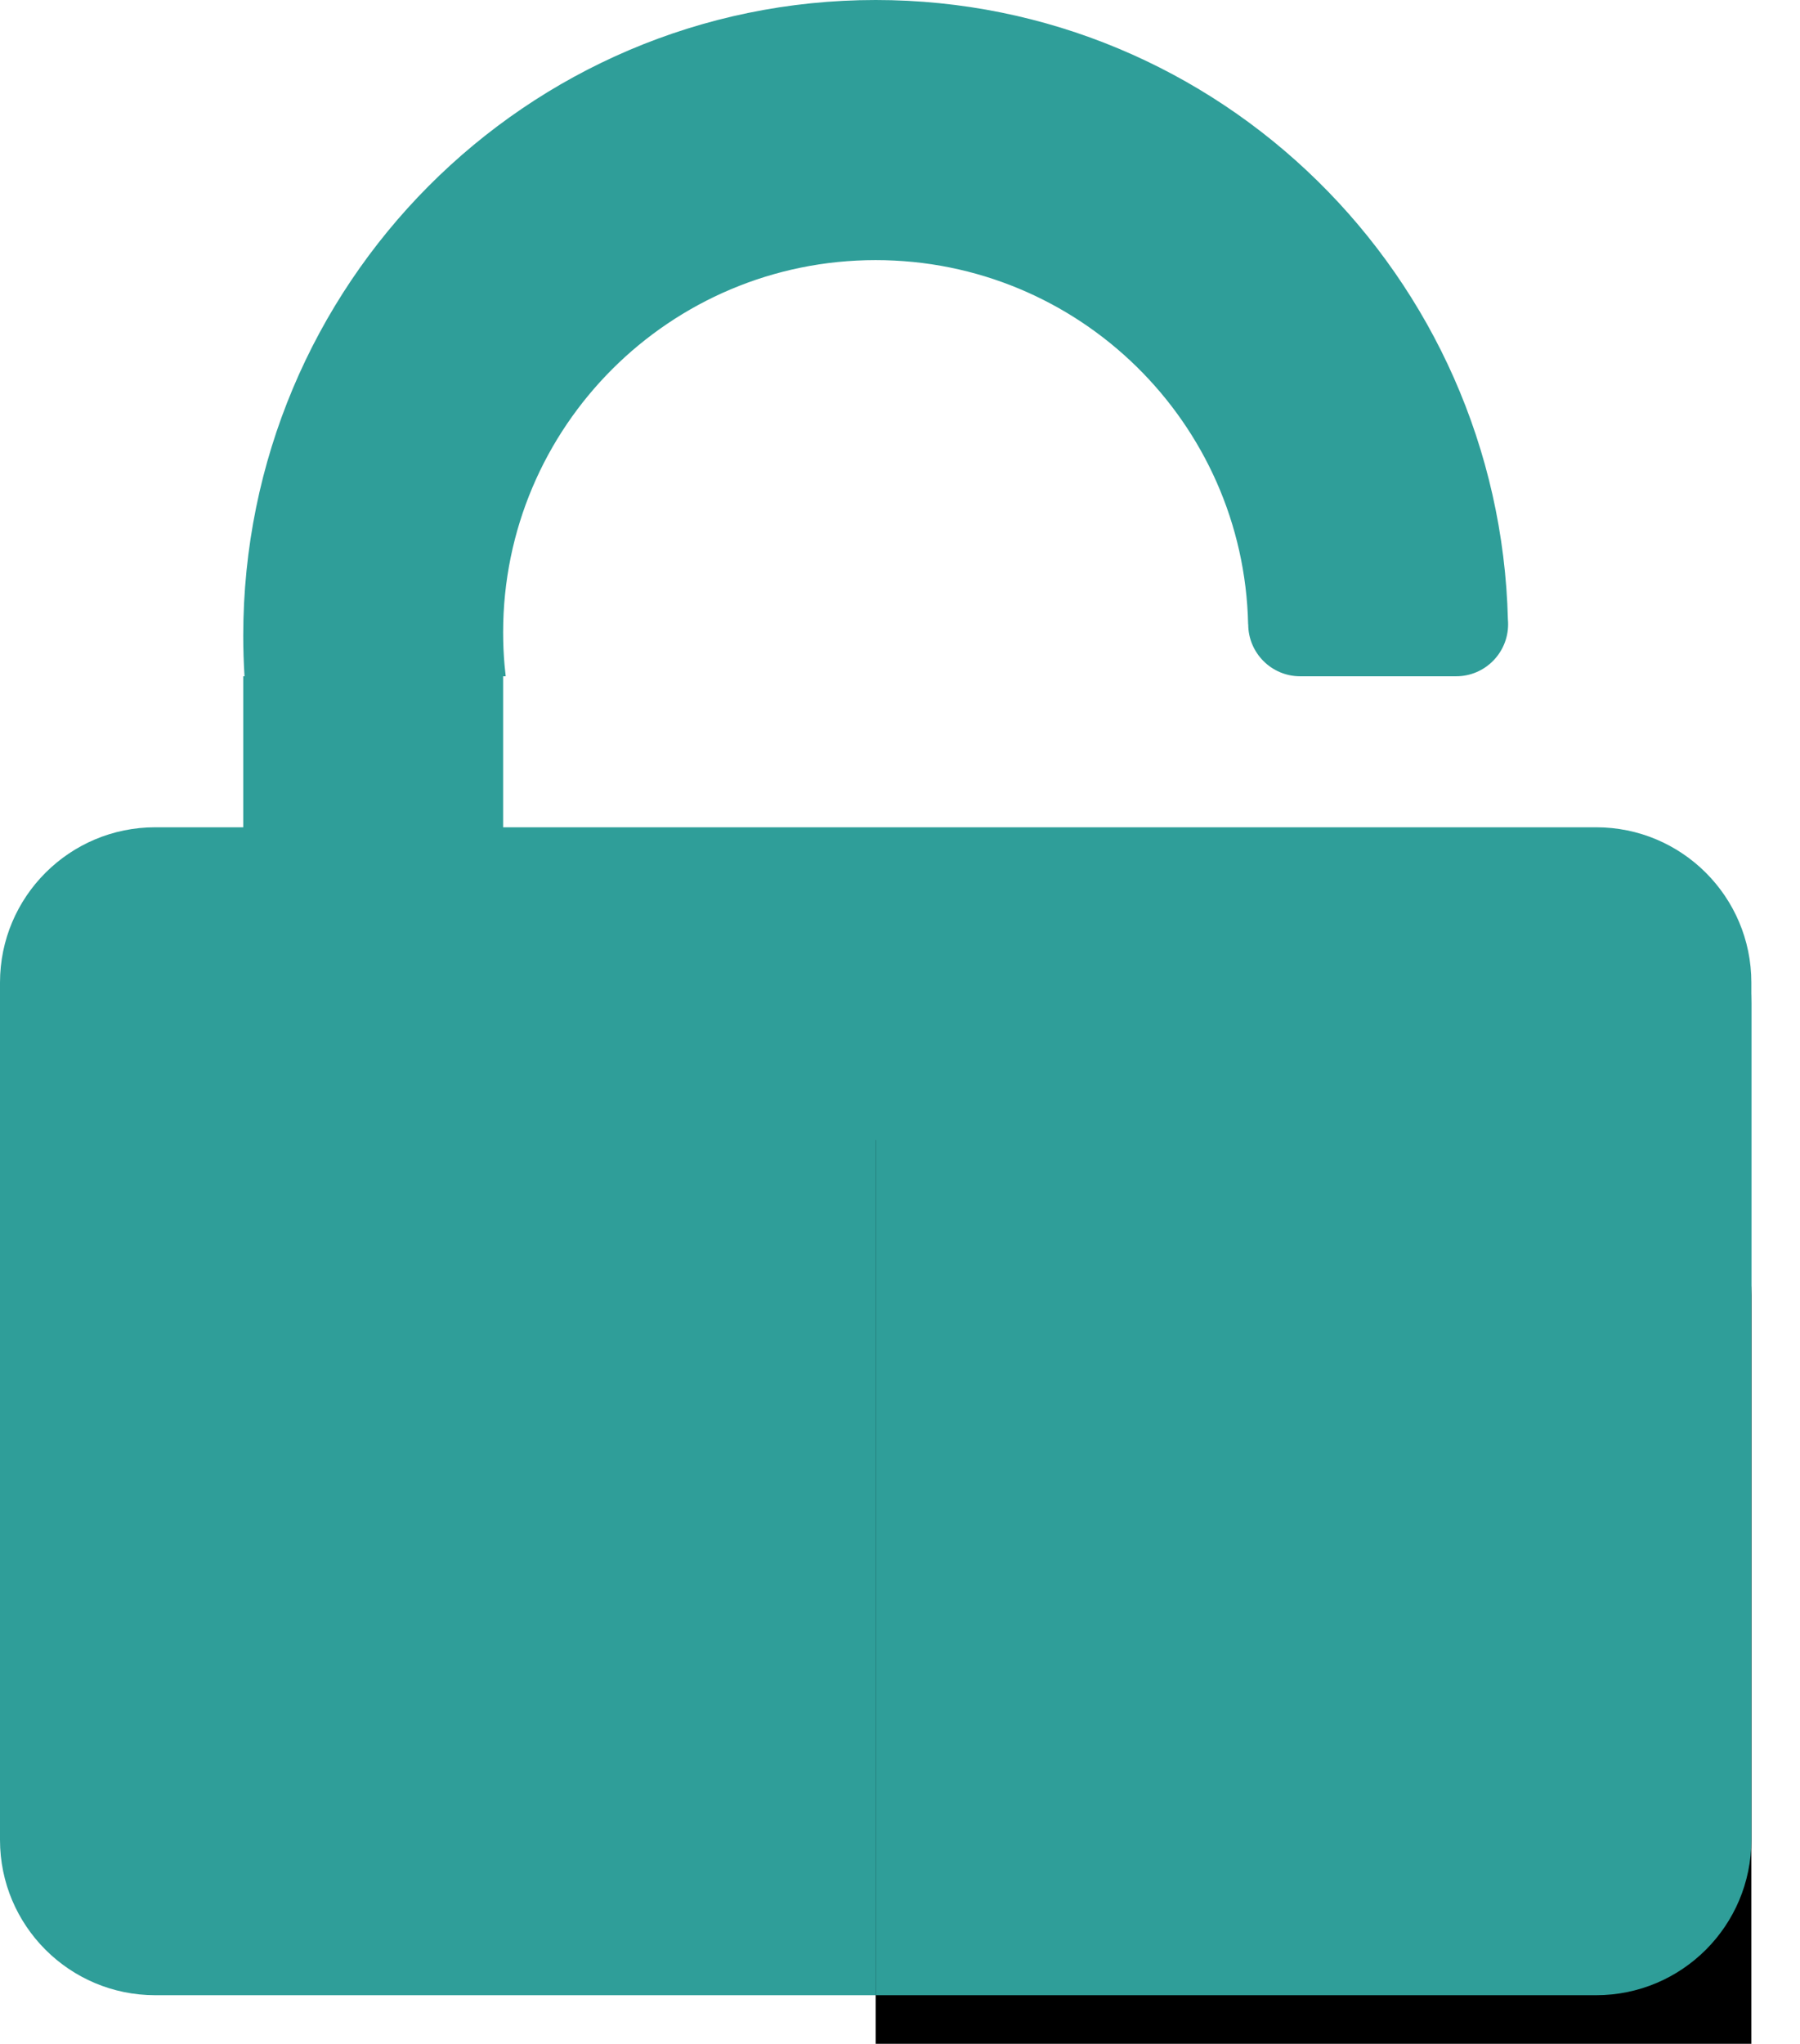 <?xml version="1.0" encoding="UTF-8"?>
<svg width="37px" height="42px" viewBox="0 0 37 42" version="1.1" xmlns="http://www.w3.org/2000/svg" xmlns:xlink="http://www.w3.org/1999/xlink">
    <!-- Generator: Sketch 63.1 (92452) - https://sketch.com -->
    <title>Lock Icon-Vulnerability</title>
    <desc>Created with Sketch.</desc>
    <defs>
        <path d="M18,17.424 L32.809,17.425 C34.571,17.425 36,18.854 36,20.616 L36,37.809 C36,39.571 34.571,41 32.809,41 L18,41 L18,17.424 Z" id="path-1"></path>
        <filter x="-128.5%" y="-67.9%" width="351.2%" height="285.7%" filterUnits="objectBoundingBox" id="filter-2">
            <feOffset dx="0" dy="6" in="SourceAlpha" result="shadowOffsetOuter1"></feOffset>
            <feGaussianBlur stdDeviation="6.5" in="shadowOffsetOuter1" result="shadowBlurOuter1"></feGaussianBlur>
            <feColorMatrix values="0 0 0 0 0   0 0 0 0 0   0 0 0 0 0  0 0 0 0.2 0" type="matrix" in="shadowBlurOuter1"></feColorMatrix>
        </filter>
    </defs>
    <g id="Lock-Icon-Vulnerability" stroke="none" stroke-width="1" fill="none" fill-rule="evenodd">
        <path d="M18,0 C25.07,0 30.822,5.673 30.996,12.736 C30.999,12.766 31,12.797 31,12.828 C31,13.418 30.522,13.897 29.932,13.897 L26.726,13.897 C26.136,13.897 25.658,13.418 25.658,12.828 L25.656,12.828 C25.566,8.68 22.173,5.345 18,5.345 C13.771,5.345 10.342,8.77 10.342,12.996 C10.342,13.225 10.352,13.451 10.372,13.674 L10.395,13.897 L10.342,13.897 L10.342,17 L32.809,17 C34.571,17 36,18.429 36,20.191 L36,37.809 C36,39.571 34.571,41 32.809,41 L3.191,41 C1.429,41 2.15810243e-16,39.571 0,37.809 L0,20.191 C2.28278967e-16,18.429 1.429,17 3.191,17 L5,17 L5,13.897 L5.026,13.897 C5.009,13.622 5,13.344 5,13.065 C5,5.849 10.82,0 18,0 Z" id="Combined-Shape-Copy-39" fill="#2F9E99"></path>
        <g id="Combined-Shape-Copy-46">
            <use fill="black" fill-opacity="1" filter="url(#filter-2)" xlink:href="#path-1"></use>
            <use fill="#2F9E99" fill-rule="evenodd" xlink:href="#path-1"></use>
        </g>
    </g>
</svg>